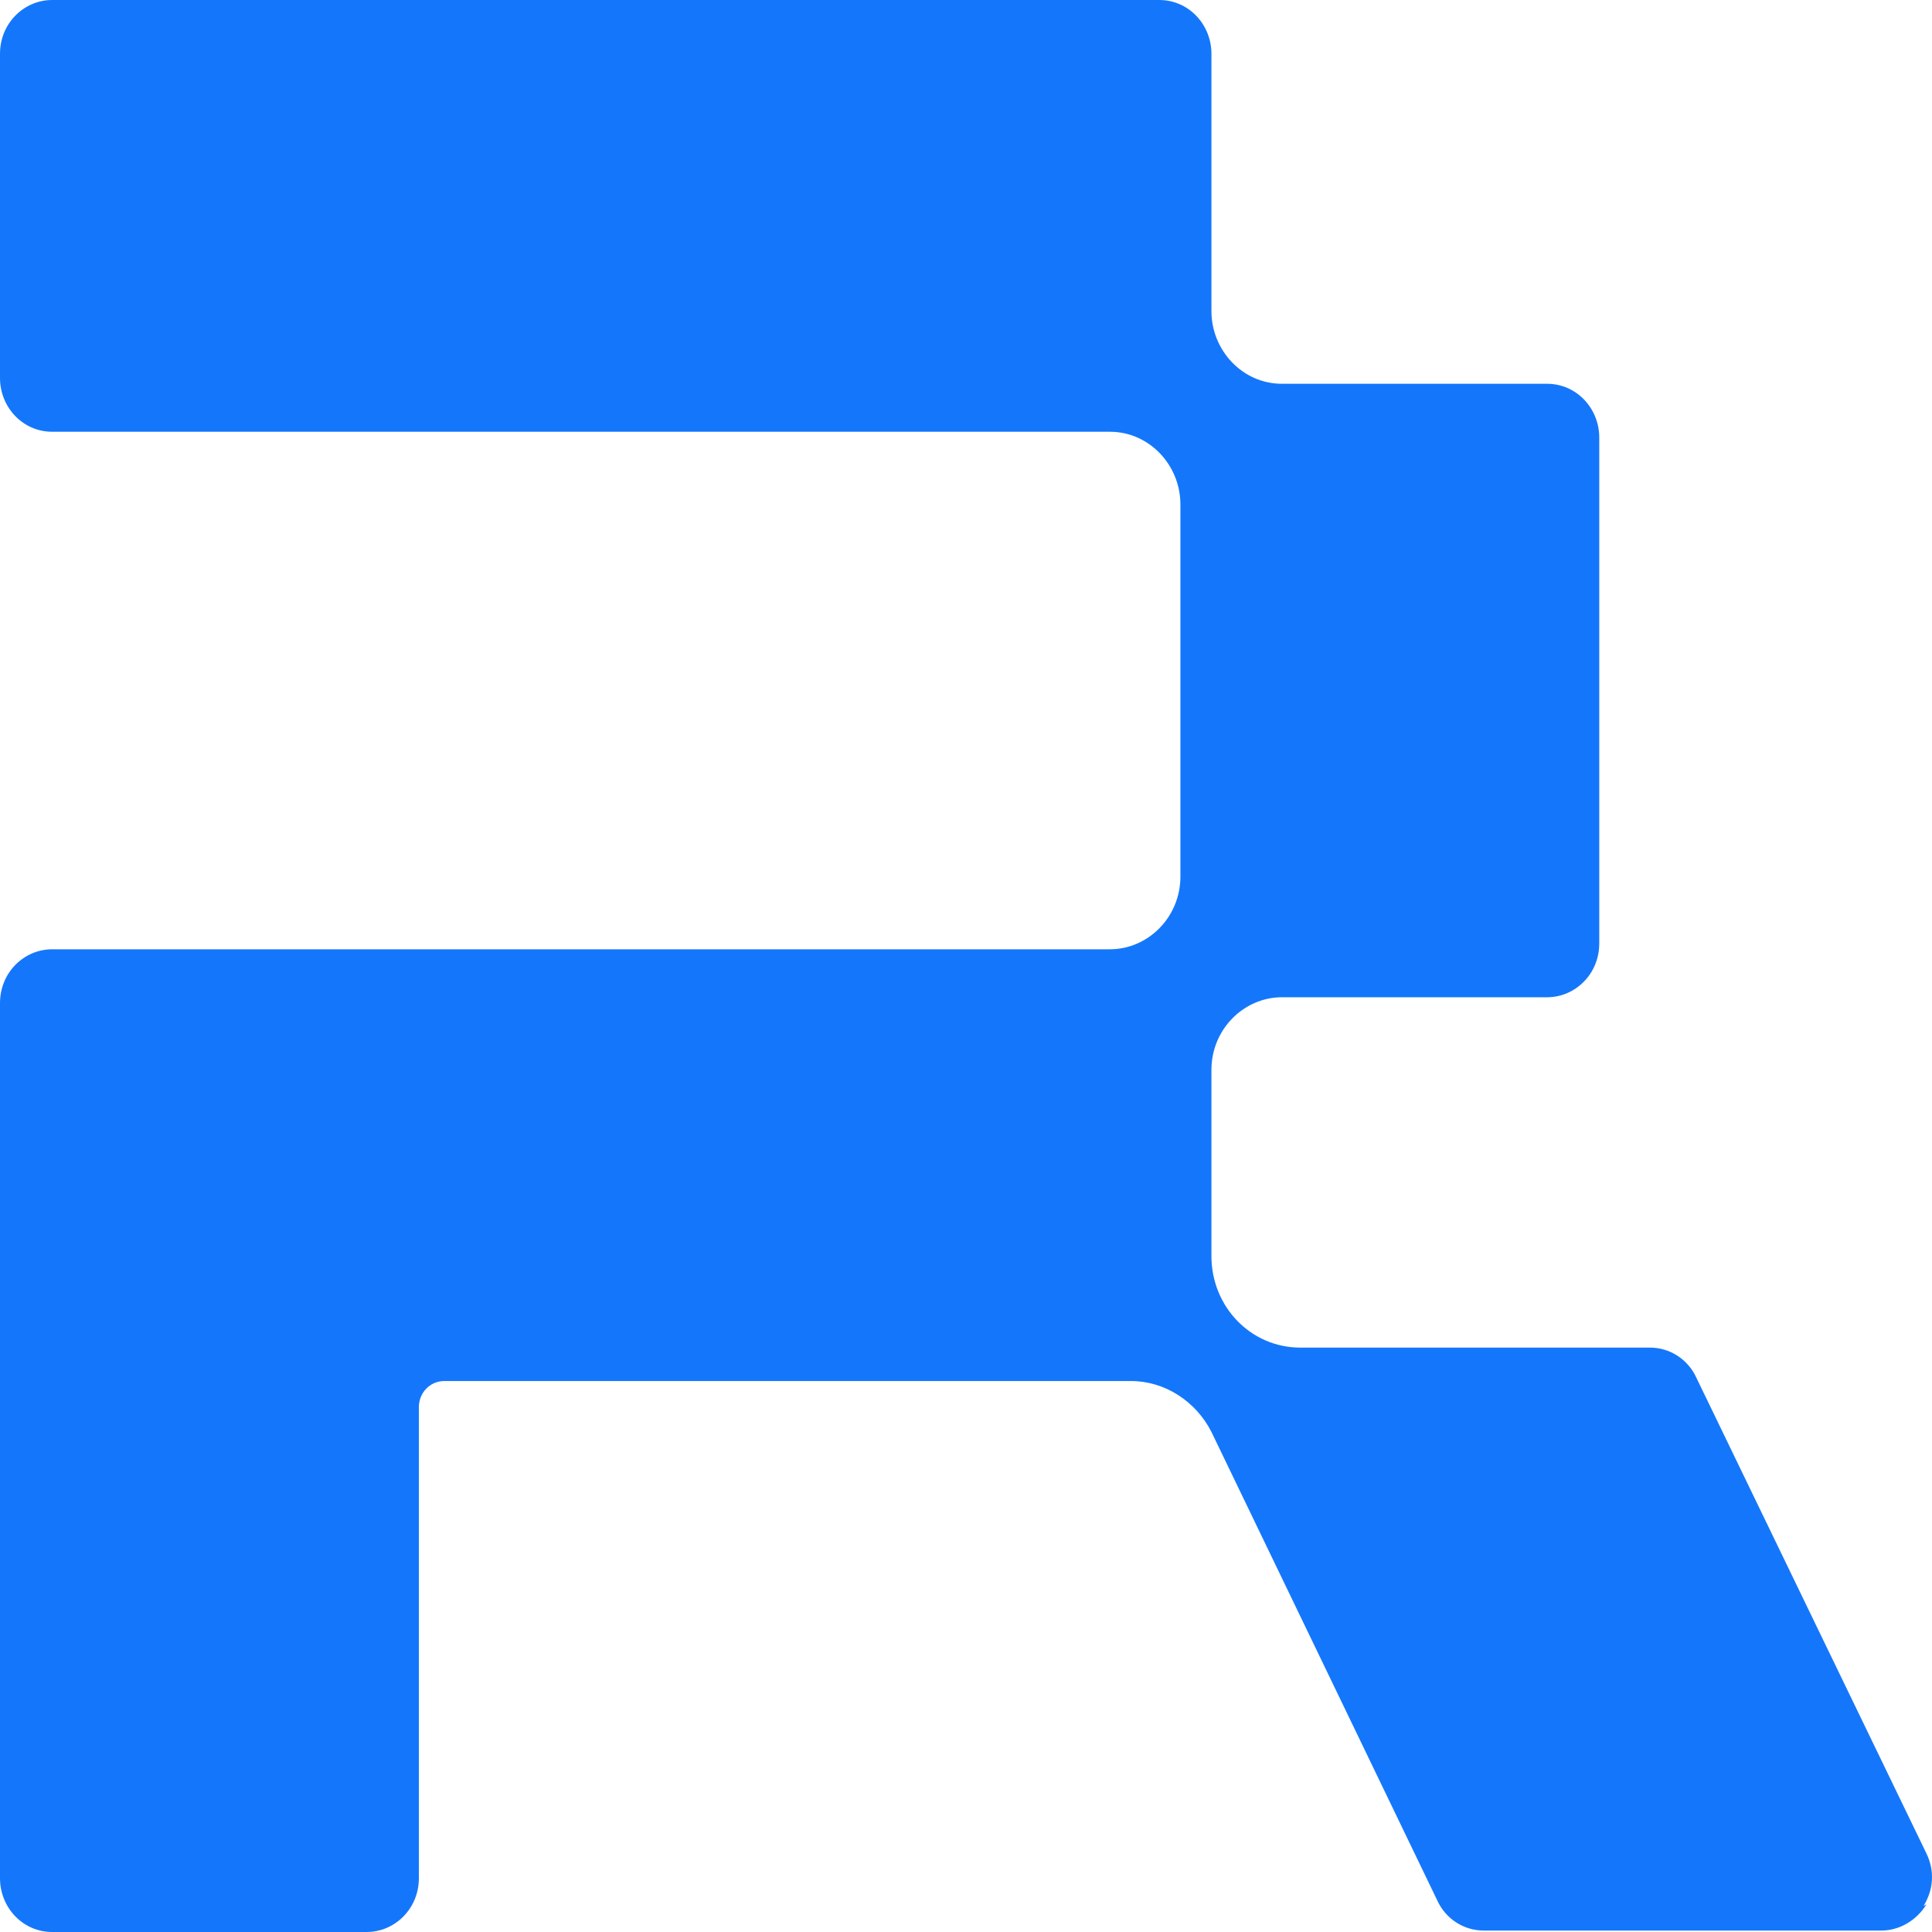 <svg xmlns="http://www.w3.org/2000/svg" fill="none" viewBox="0 0 1024 1024">
  <path fill="#1477FB" d="M1021.06 1009.36c-5.24 8.48-14.21 13.87-23.924 13.87H786.347c-10.465 0-20.182-6.16-24.667-16.18L642.084 758.947c-8.223-16.181-24.667-26.968-42.607-26.968H235.456c-7.475 0-13.455 6.164-13.455 13.869v249.643c0 16.179-12.707 28.509-27.657 28.509H27.657C11.96 1024 0 1010.9 0 995.491V531.648c0-16.181 12.707-28.509 27.657-28.509h560.608c20.182 0 37.374-16.951 37.374-38.525V267.365c0-20.804-16.444-38.525-37.374-38.525H27.657C11.96 228.84 0 215.741 0 200.331V28.509C0 12.328 12.707 0 27.657 0h586.77c15.697 0 27.657 13.099 27.657 28.509v136.379c0 20.804 16.444 38.525 37.374 38.525h140.526c15.697 0 27.656 13.099 27.656 28.509v268.135c0 16.181-12.707 28.509-27.656 28.509H679.458c-20.182 0-37.374 16.951-37.374 38.525v98.625c0 26.967 20.929 48.541 47.091 48.541h185.374c10.465 0 20.182 6.164 24.667 16.181l121.844 251.955c4.48 9.246 3.73 19.267-1.5 27.737z"/>
</svg>
